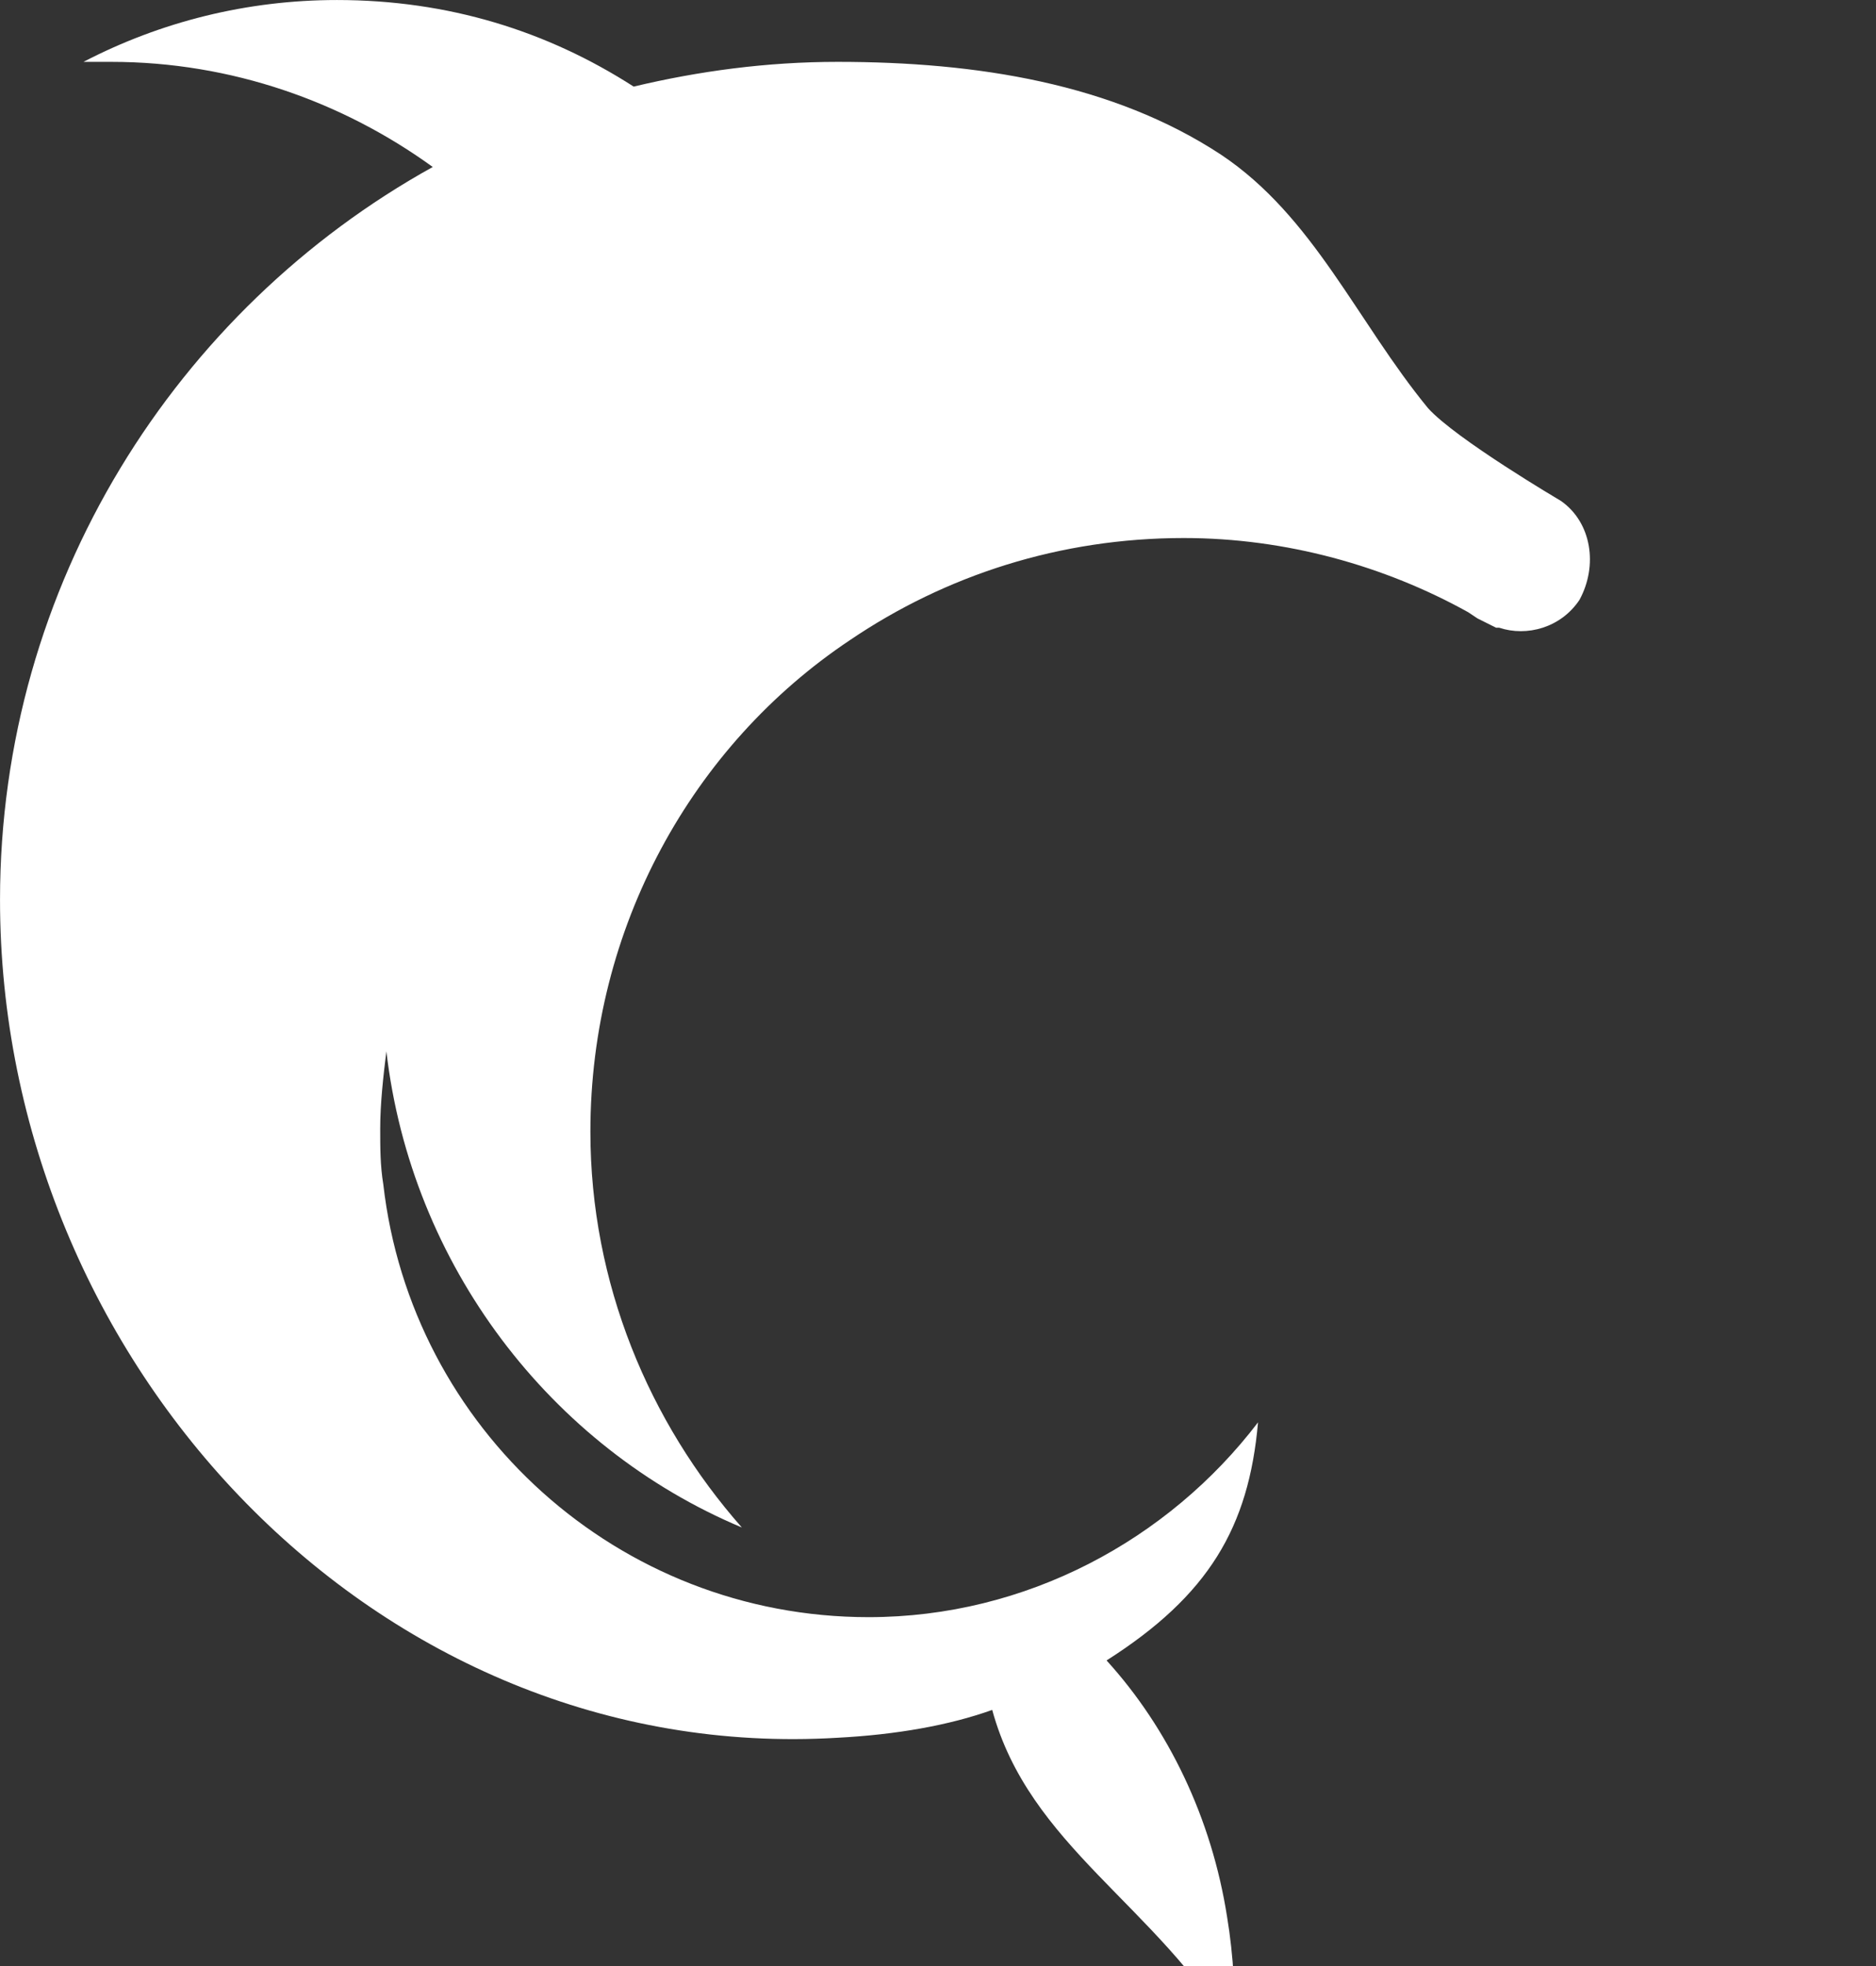 <svg xmlns="http://www.w3.org/2000/svg" width="105px" height="110px"><rect width="100%" height="100%" fill="#333333" stroke="none"/><g id="SvgjsG3345" featurekey="symbolFeature-0" transform="matrix(1.73,0,0,1.73,-32.696,-21.451)" fill="#ffffff"><path xmlns="http://www.w3.org/2000/svg" d="M69.4,28.6c0,0-3.4-2-4.3-3c-2.3-2.8-3.7-6.2-6.7-8.2c-3.5-2.3-7.9-3-12.4-3c-2.3,0-4.5,0.3-6.6,0.8c-2.8-1.8-6-2.8-9.6-2.8  c-2.9,0-5.7,0.7-8.2,2c0.3,0,0.6,0,0.9,0c3.9,0,7.5,1.3,10.4,3.4c-8.3,4.6-14,13.5-14,23.7c0,15,12.2,28,27.1,27.1  c1.9-0.1,3.6-0.4,5-0.9c1.2,4.4,5.3,6.3,7.8,10.5c0.1-1.1,0-2.6-0.2-3.8c-0.5-3.2-1.9-6.1-3.9-8.3c3.3-2.1,4.6-4.3,4.9-7.7  c-2.9,3.8-7.5,6.3-12.6,6.3c-8.1,0-14.8-6.1-15.7-14c-0.1-0.6-0.1-1.2-0.1-1.8c0-0.8,0.1-1.7,0.2-2.5c0.8,6.9,5.3,12.8,11.5,15.4  c-3-3.4-4.9-7.9-4.9-12.8c0-6.6,3.3-12.5,8.4-15.9c3.1-2.1,6.8-3.3,10.8-3.3c3.3,0,6.5,0.9,9.2,2.4l0.3,0.2c0.2,0.1,0.4,0.2,0.6,0.3  c0,0,0,0,0.1,0c0,0,0,0,0,0c0.9,0.3,2,0,2.6-0.9C70.6,30.7,70.4,29.3,69.4,28.6z"></path></g></svg>